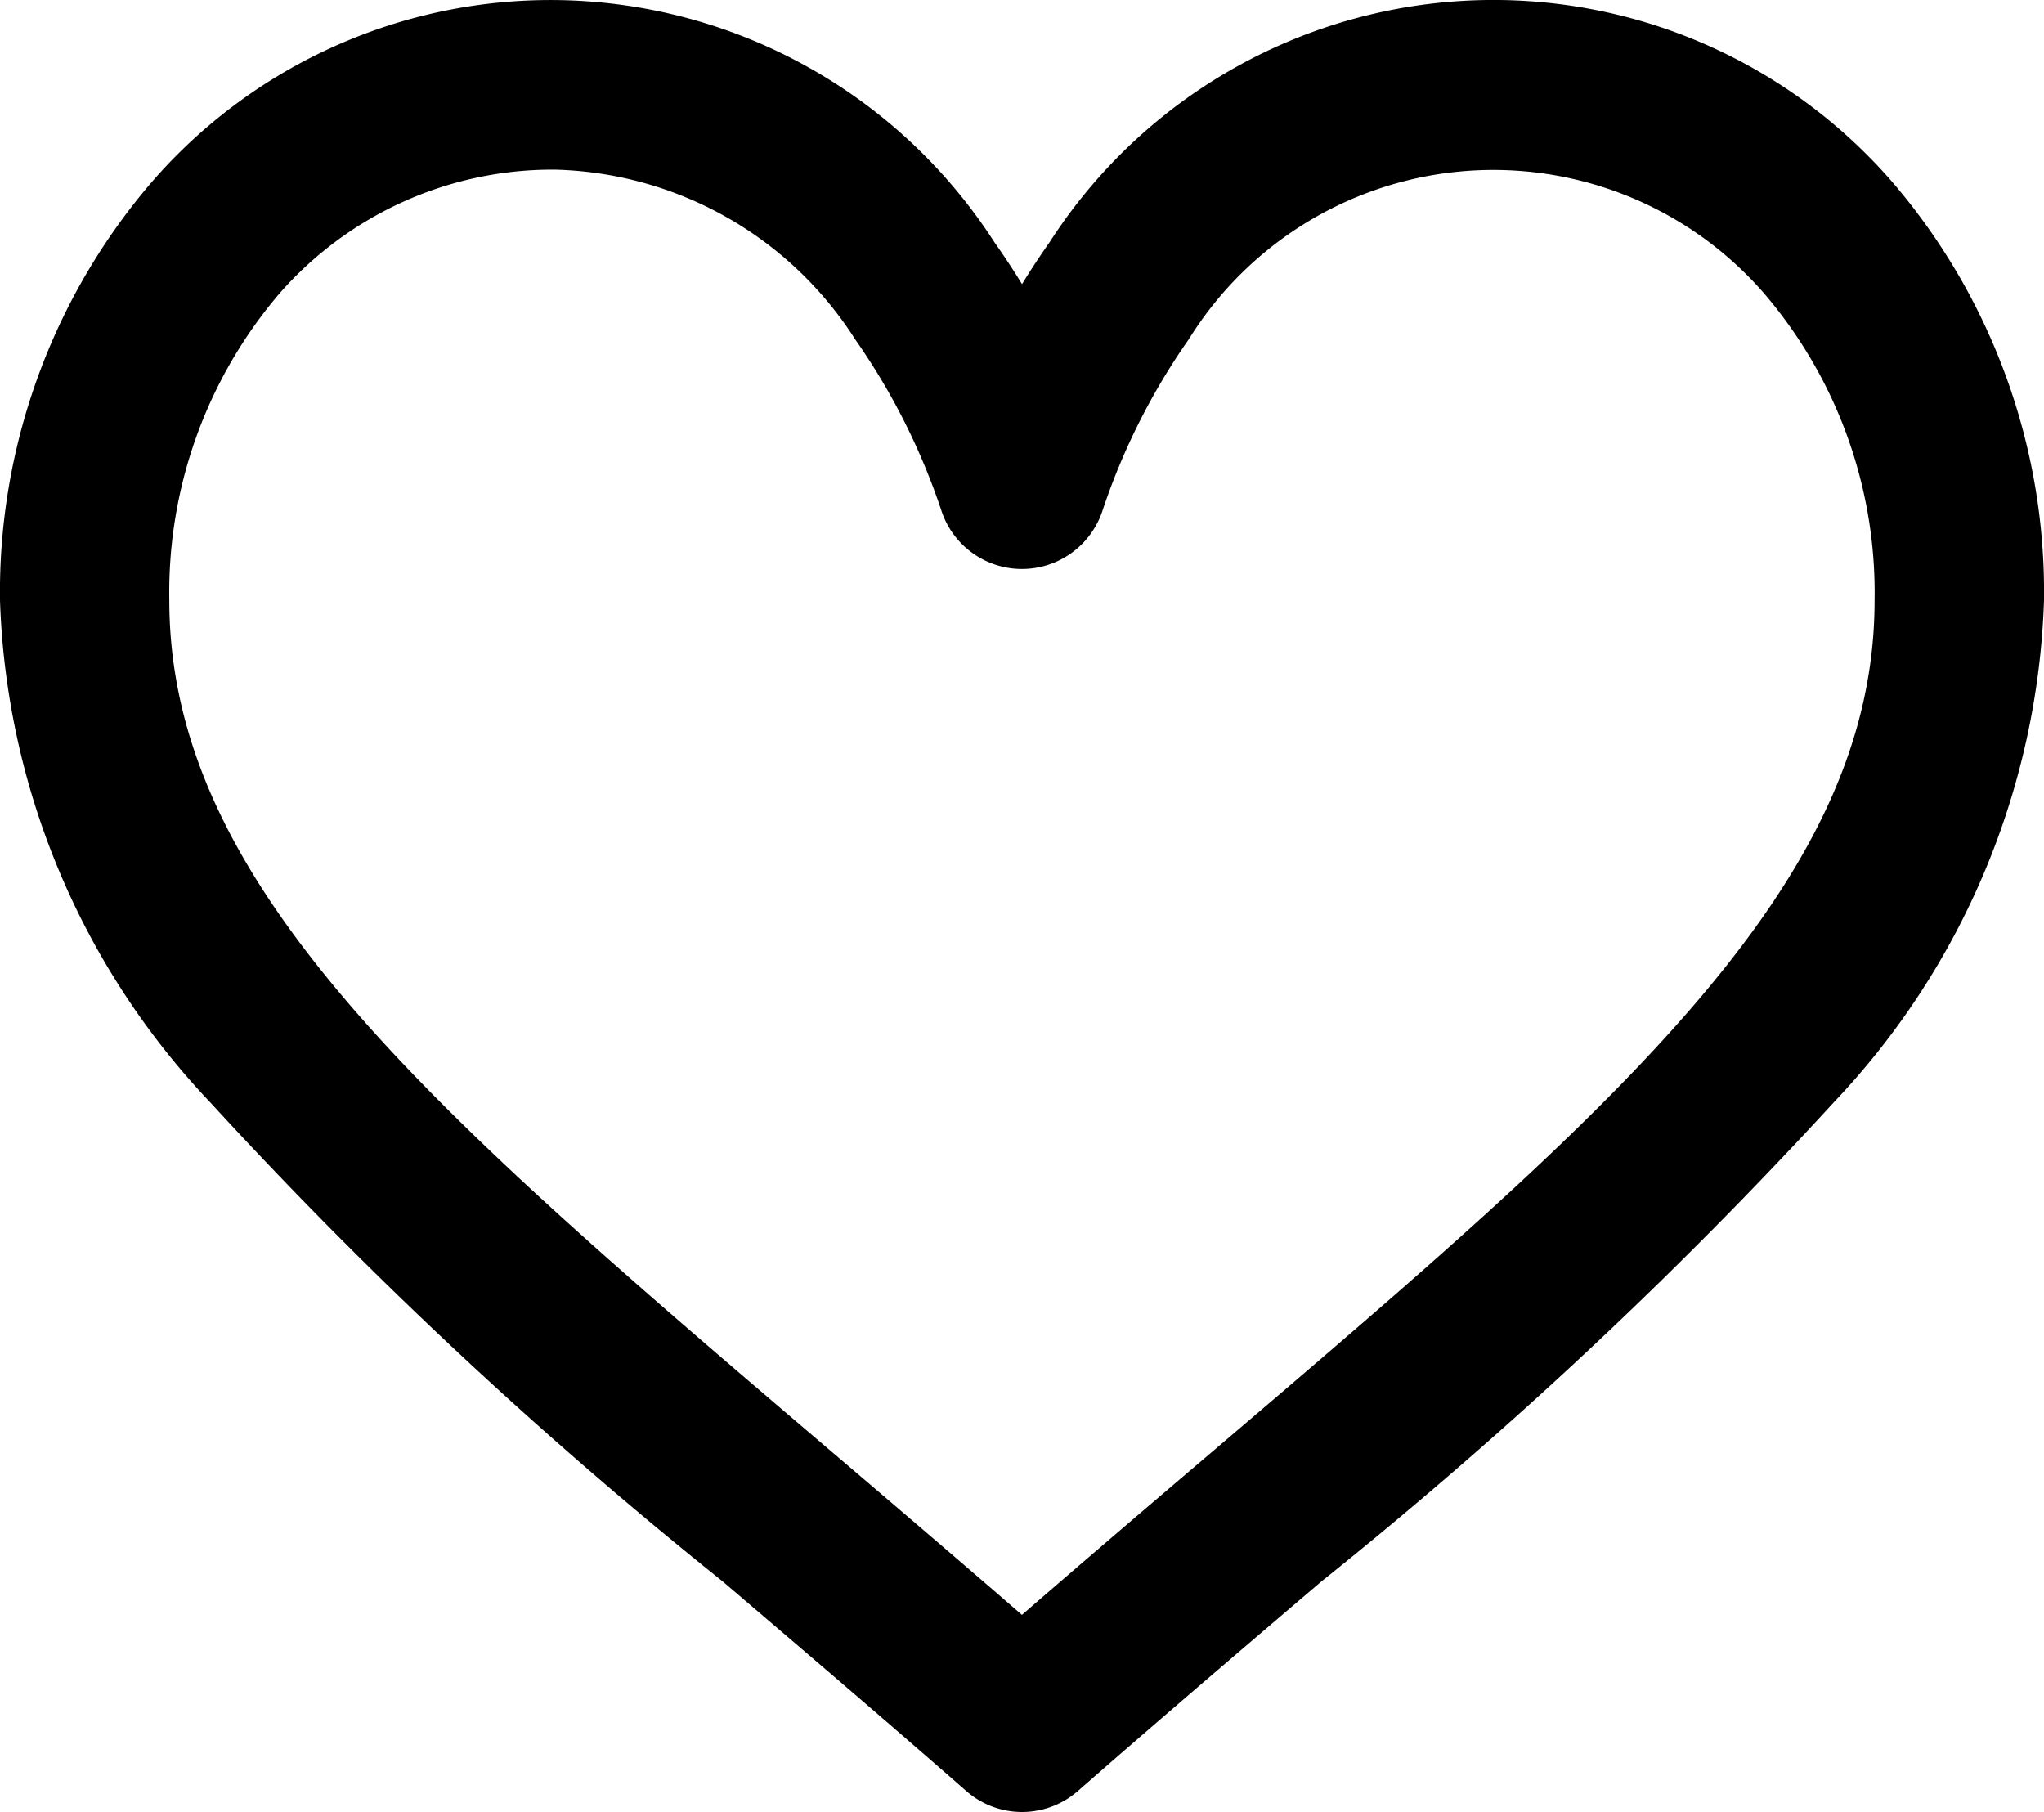 <svg xmlns="http://www.w3.org/2000/svg" width="19.317" height="17.124" viewBox="0 0 19.317 17.124">
  <g id="Heart_Line" transform="translate(-0.342 -3.25)">
    <path id="Path_452" data-name="Path 452" d="M17.444,2.915a4.739,4.739,0,0,0-7.567.545,7.215,7.215,0,0,0-.468.759A7.209,7.209,0,0,0,8.94,3.46a4.739,4.739,0,0,0-7.567-.544A5.7,5.7,0,0,0,0,6.7a6.985,6.985,0,0,0,1.924,4.583,42.828,42.828,0,0,0,4.815,4.5c.728.621,1.481,1.262,2.283,1.964l.024.021a.551.551,0,0,0,.726,0l.024-.021c.8-.7,1.555-1.343,2.283-1.964a42.822,42.822,0,0,0,4.814-4.5A6.985,6.985,0,0,0,18.817,6.7,5.7,5.7,0,0,0,17.444,2.915Zm-6.081,12.03c-.628.535-1.274,1.085-1.955,1.678-.681-.592-1.327-1.143-1.955-1.678C3.629,11.686,1.1,9.533,1.1,6.7A4.6,4.6,0,0,1,2.2,3.644,3.68,3.68,0,0,1,5,2.385,3.717,3.717,0,0,1,8.04,4.1a6.536,6.536,0,0,1,.844,1.678.551.551,0,0,0,1.048,0A6.536,6.536,0,0,1,10.776,4.1a3.639,3.639,0,0,1,5.84-.453,4.6,4.6,0,0,1,1.1,3.059C17.714,9.533,15.188,11.686,11.363,14.945Z" transform="translate(0.592 2.218)" stroke="#000" stroke-width="0.5"/>
  </g>
</svg>
